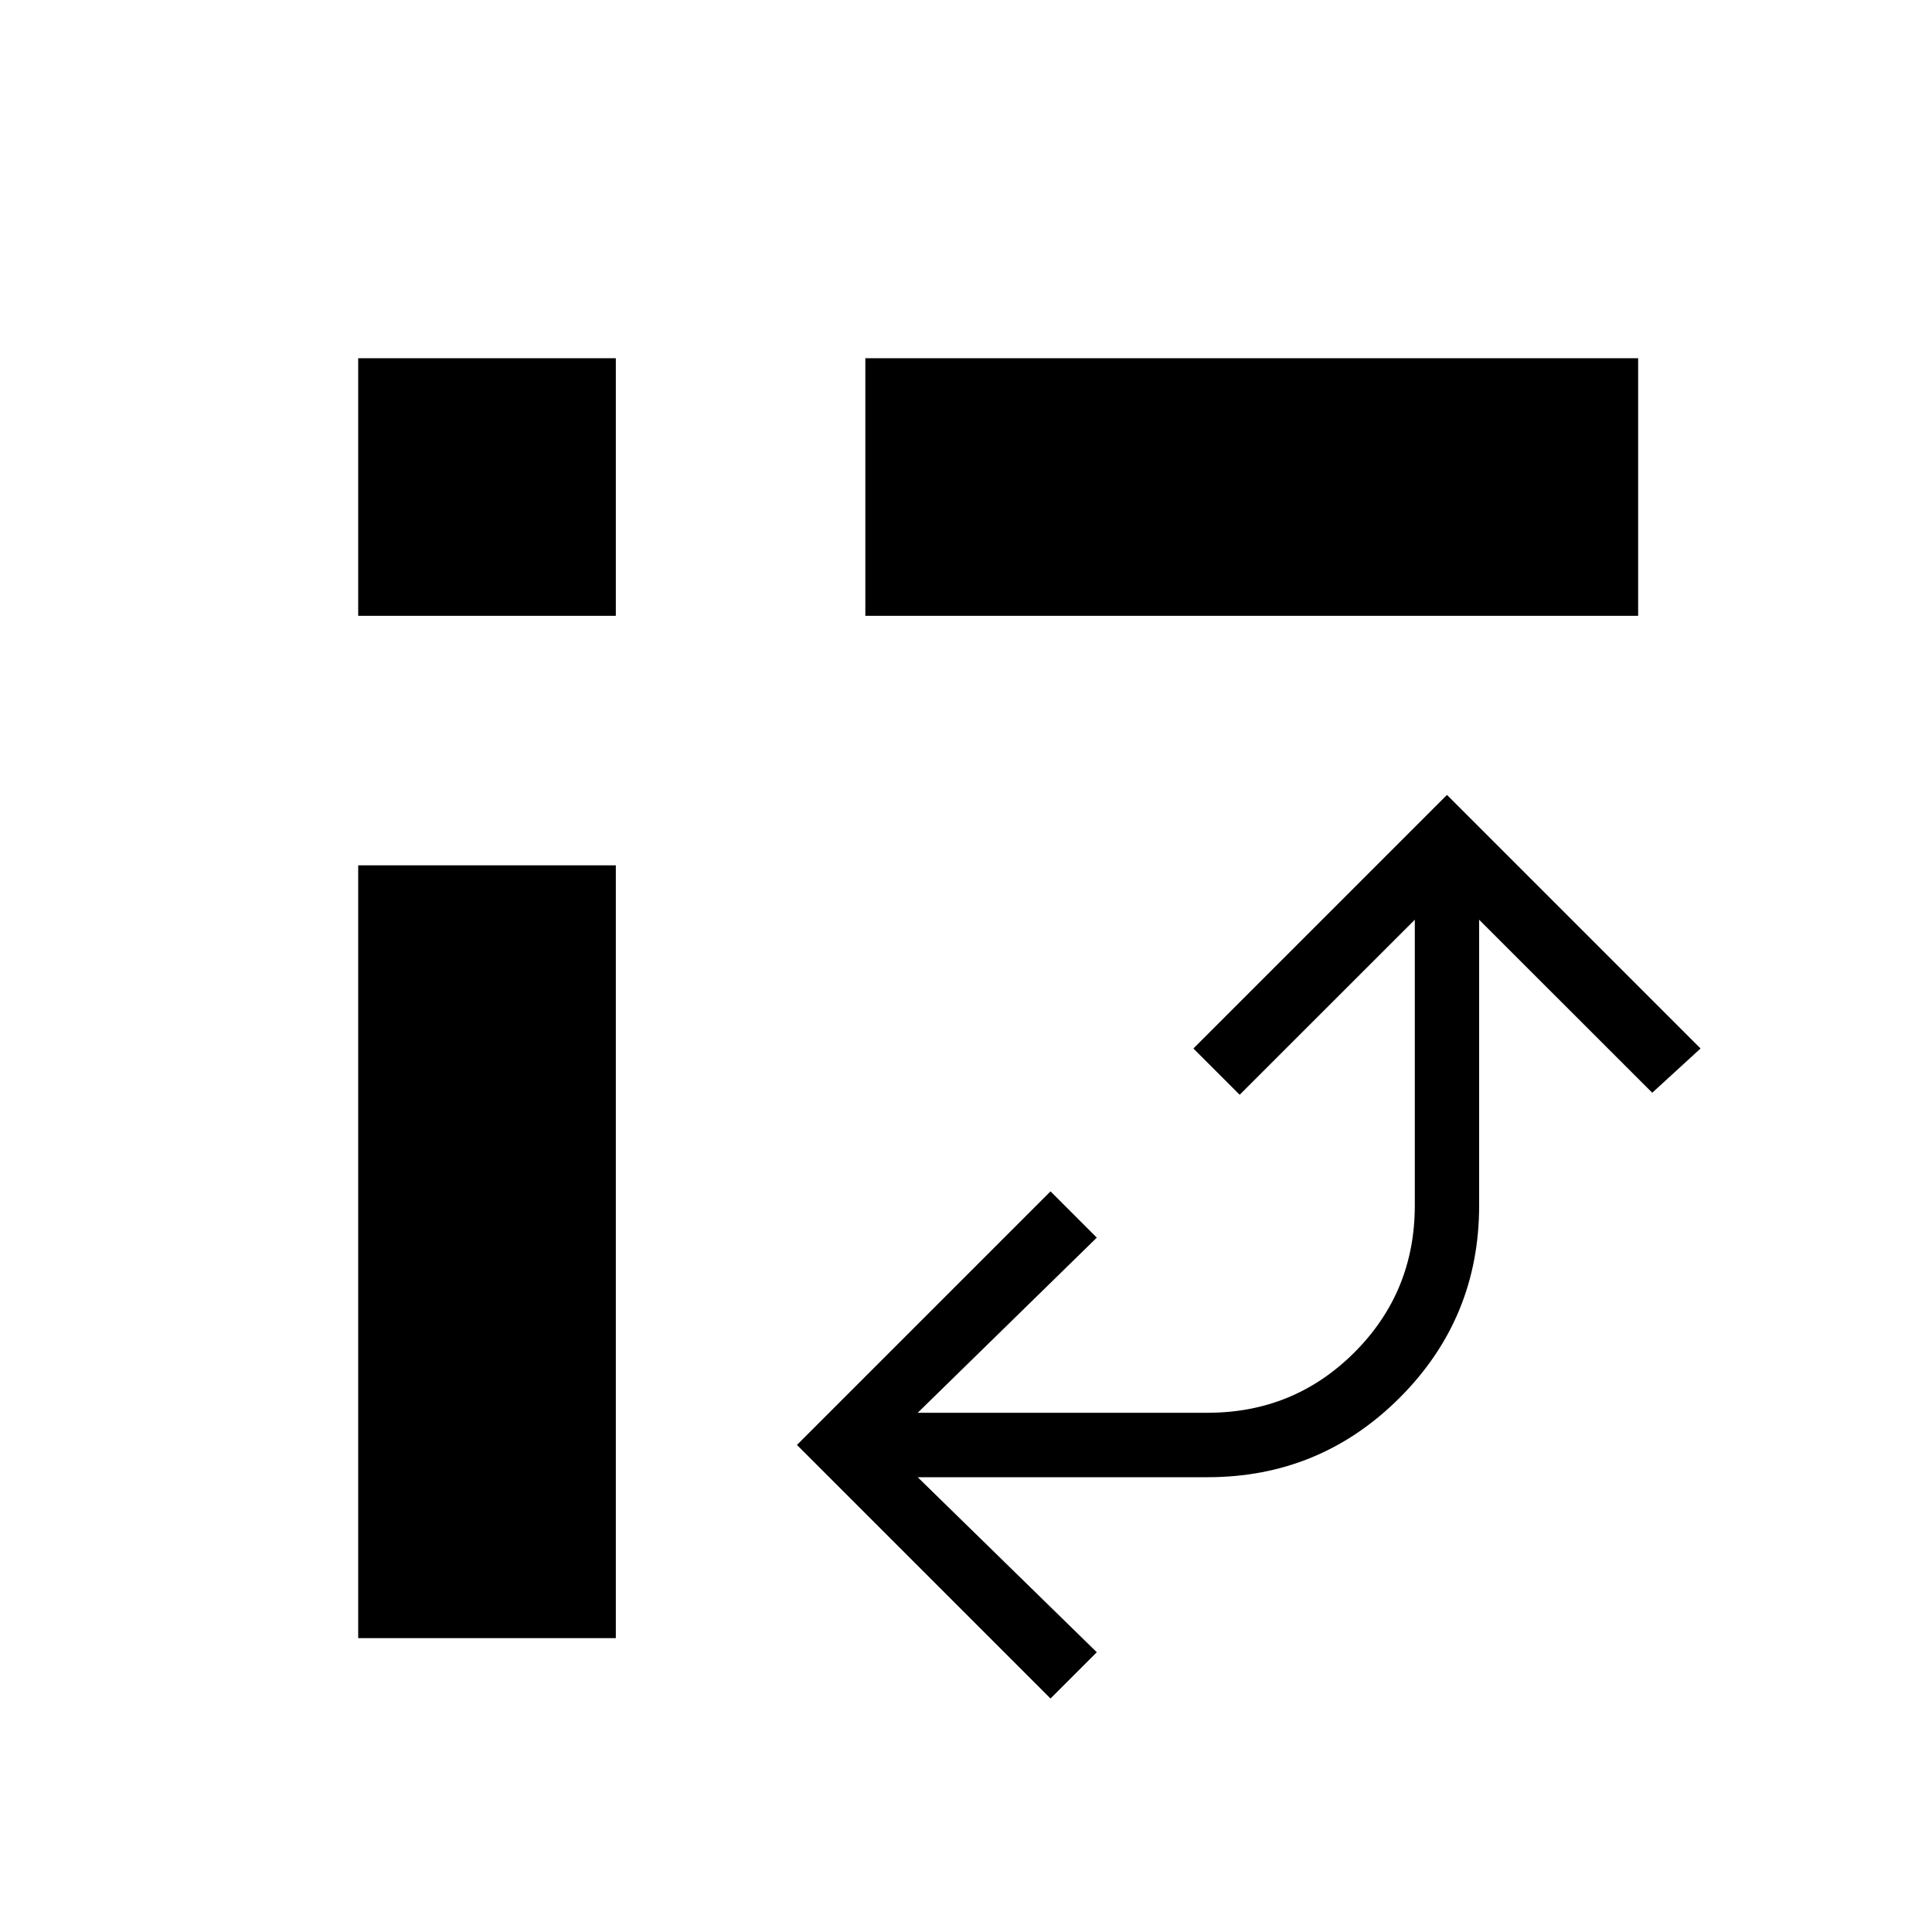 <svg xmlns="http://www.w3.org/2000/svg" height="20" width="20"><path d="M8.958 6.375V3.708H16.958V6.375ZM3.708 16.958V8.958H6.375V16.958ZM3.708 6.375V3.708H6.375V6.375ZM10.875 17.583 8.25 14.958 10.875 12.333 11.354 12.812 9.5 14.625H12.5Q13.396 14.625 14.021 14Q14.646 13.375 14.646 12.479V9.521L12.833 11.333L12.354 10.854L14.979 8.229L17.604 10.854L17.104 11.312L15.312 9.521V12.479Q15.312 13.646 14.49 14.469Q13.667 15.292 12.5 15.292H9.5L11.354 17.104Z"/></svg>